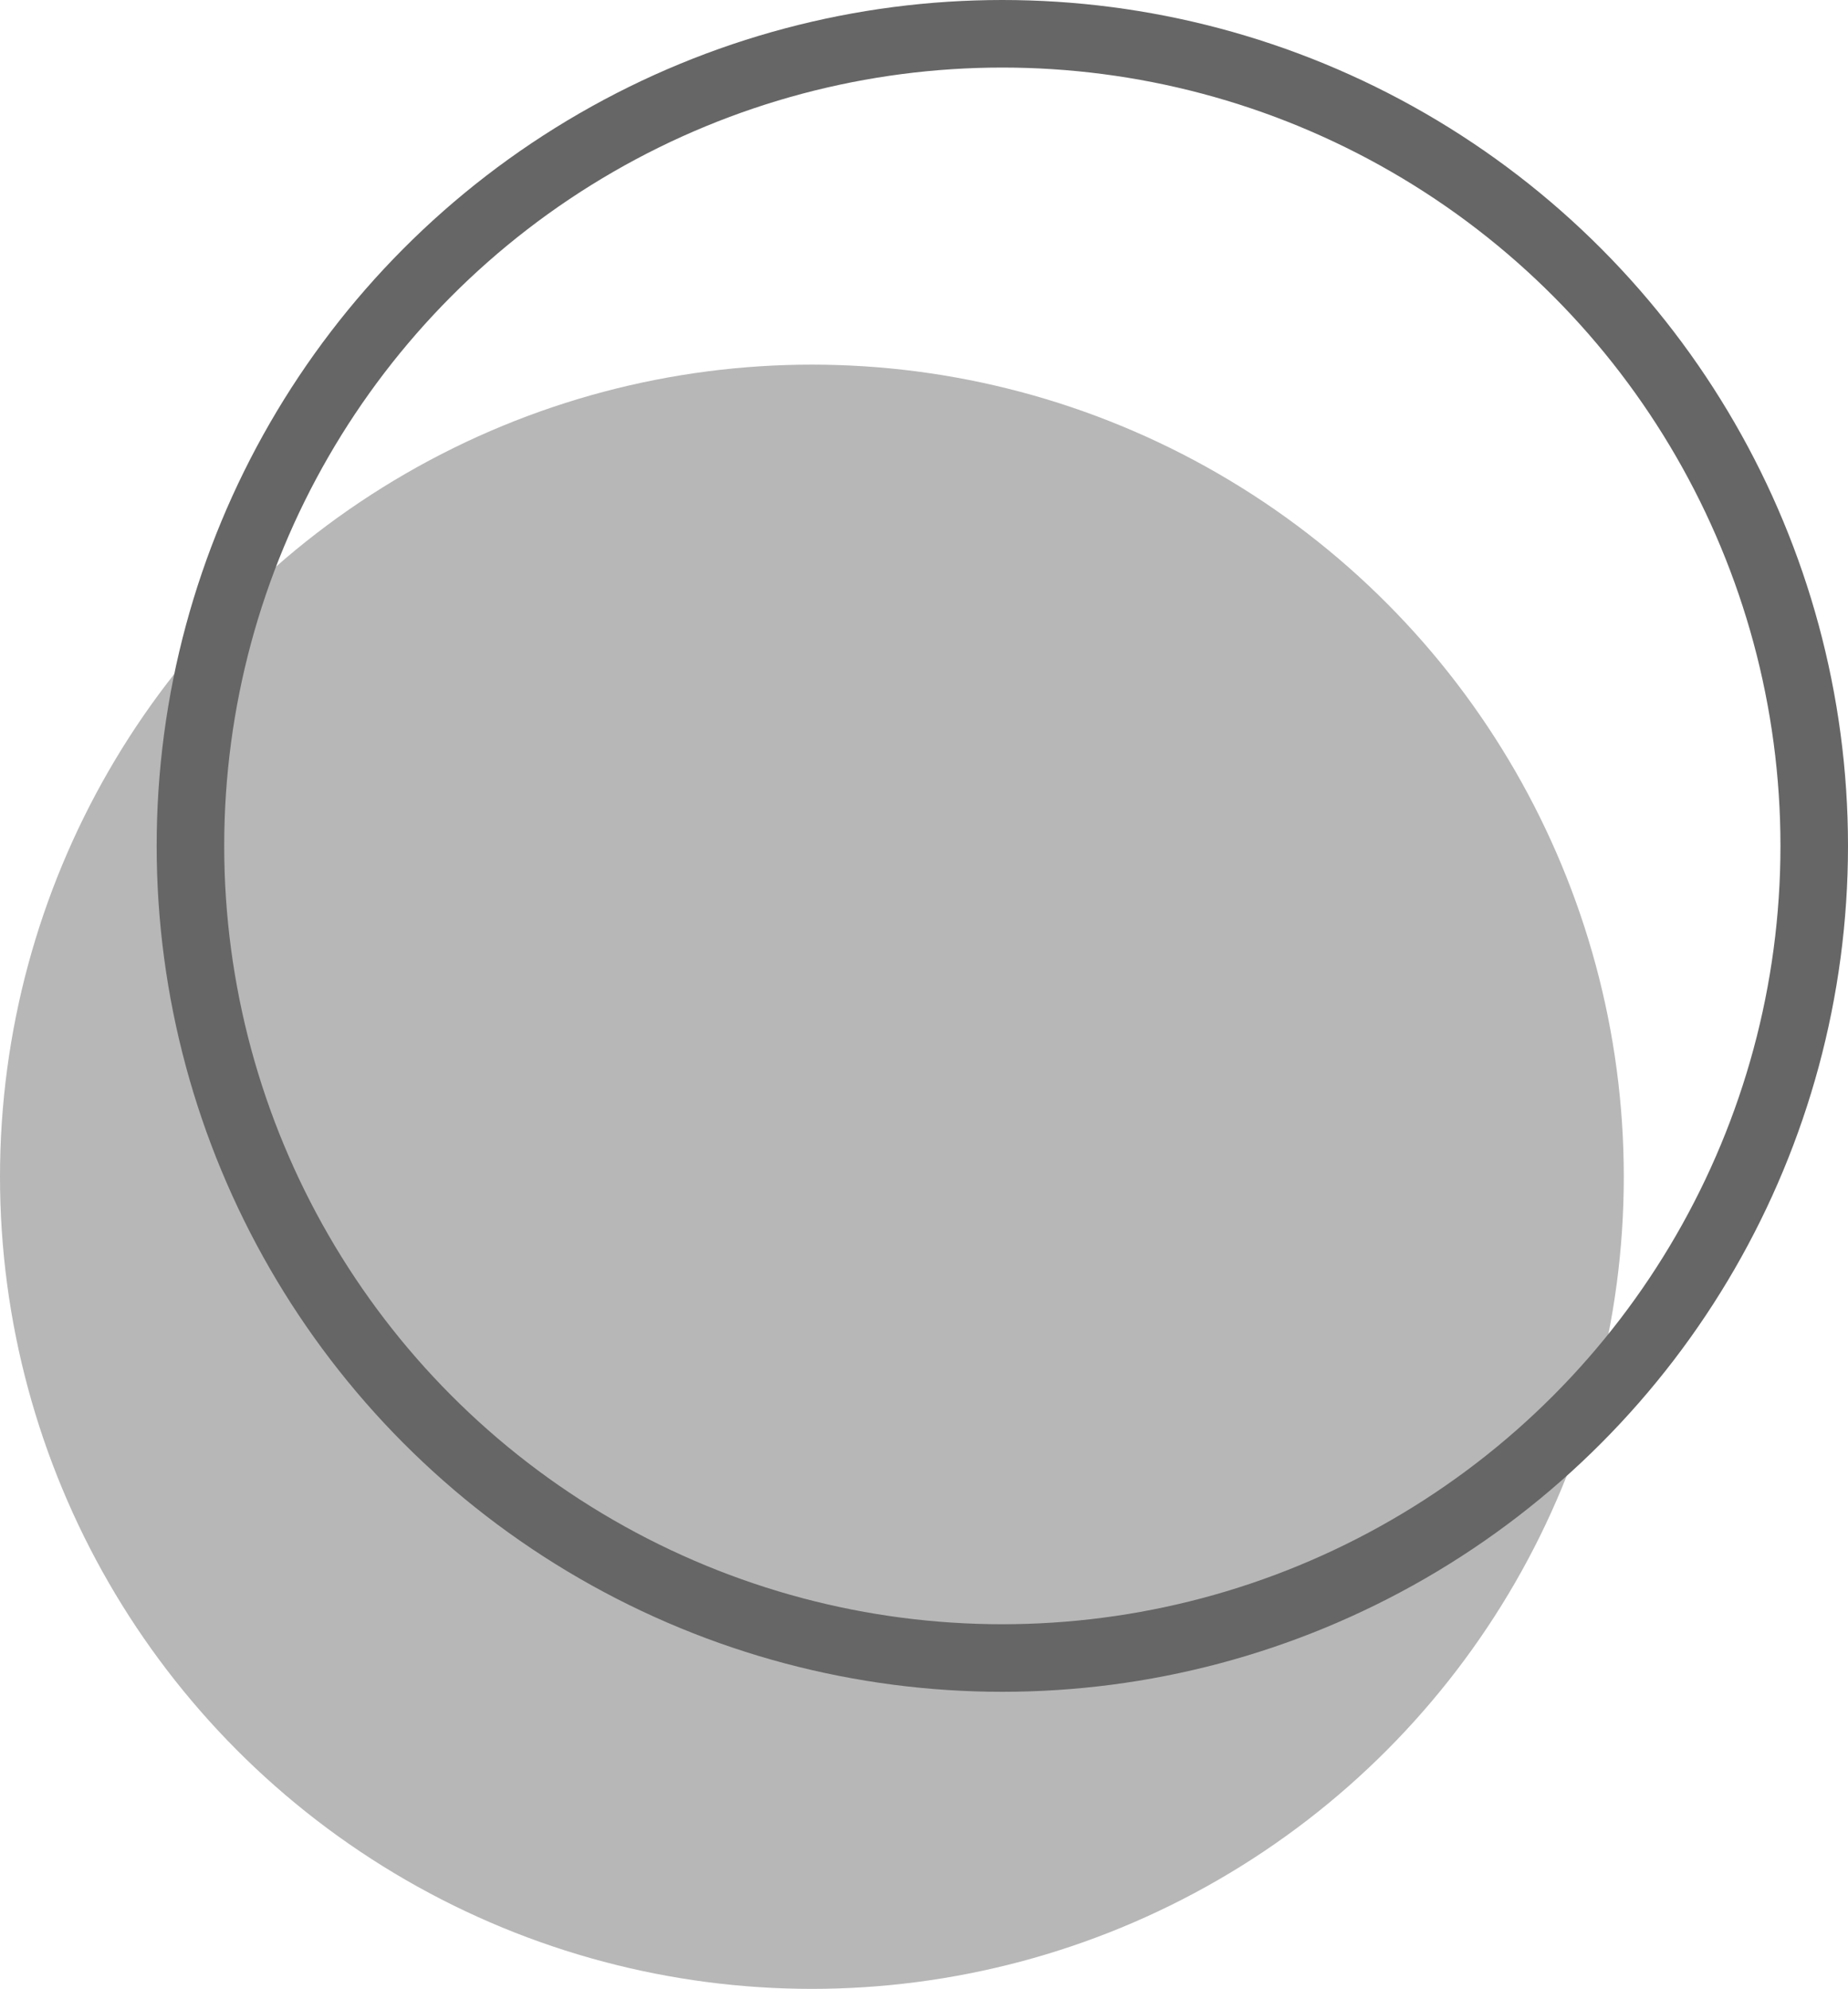<svg xmlns="http://www.w3.org/2000/svg" width="54.721" height="58.877" viewBox="0 0 54.721 58.877"><defs><style>.a{fill:#b7b7b7;}.b{fill:none;stroke:#666;stroke-miterlimit:10;stroke-width:2px;}</style></defs><g transform="translate(-190.268 -126.78)"><circle class="a" cx="24.041" cy="24.041" r="24.041" transform="translate(190.268 137.574)"/><circle class="b" cx="24.041" cy="24.041" r="24.041" transform="translate(195.907 127.78)"/></g></svg>